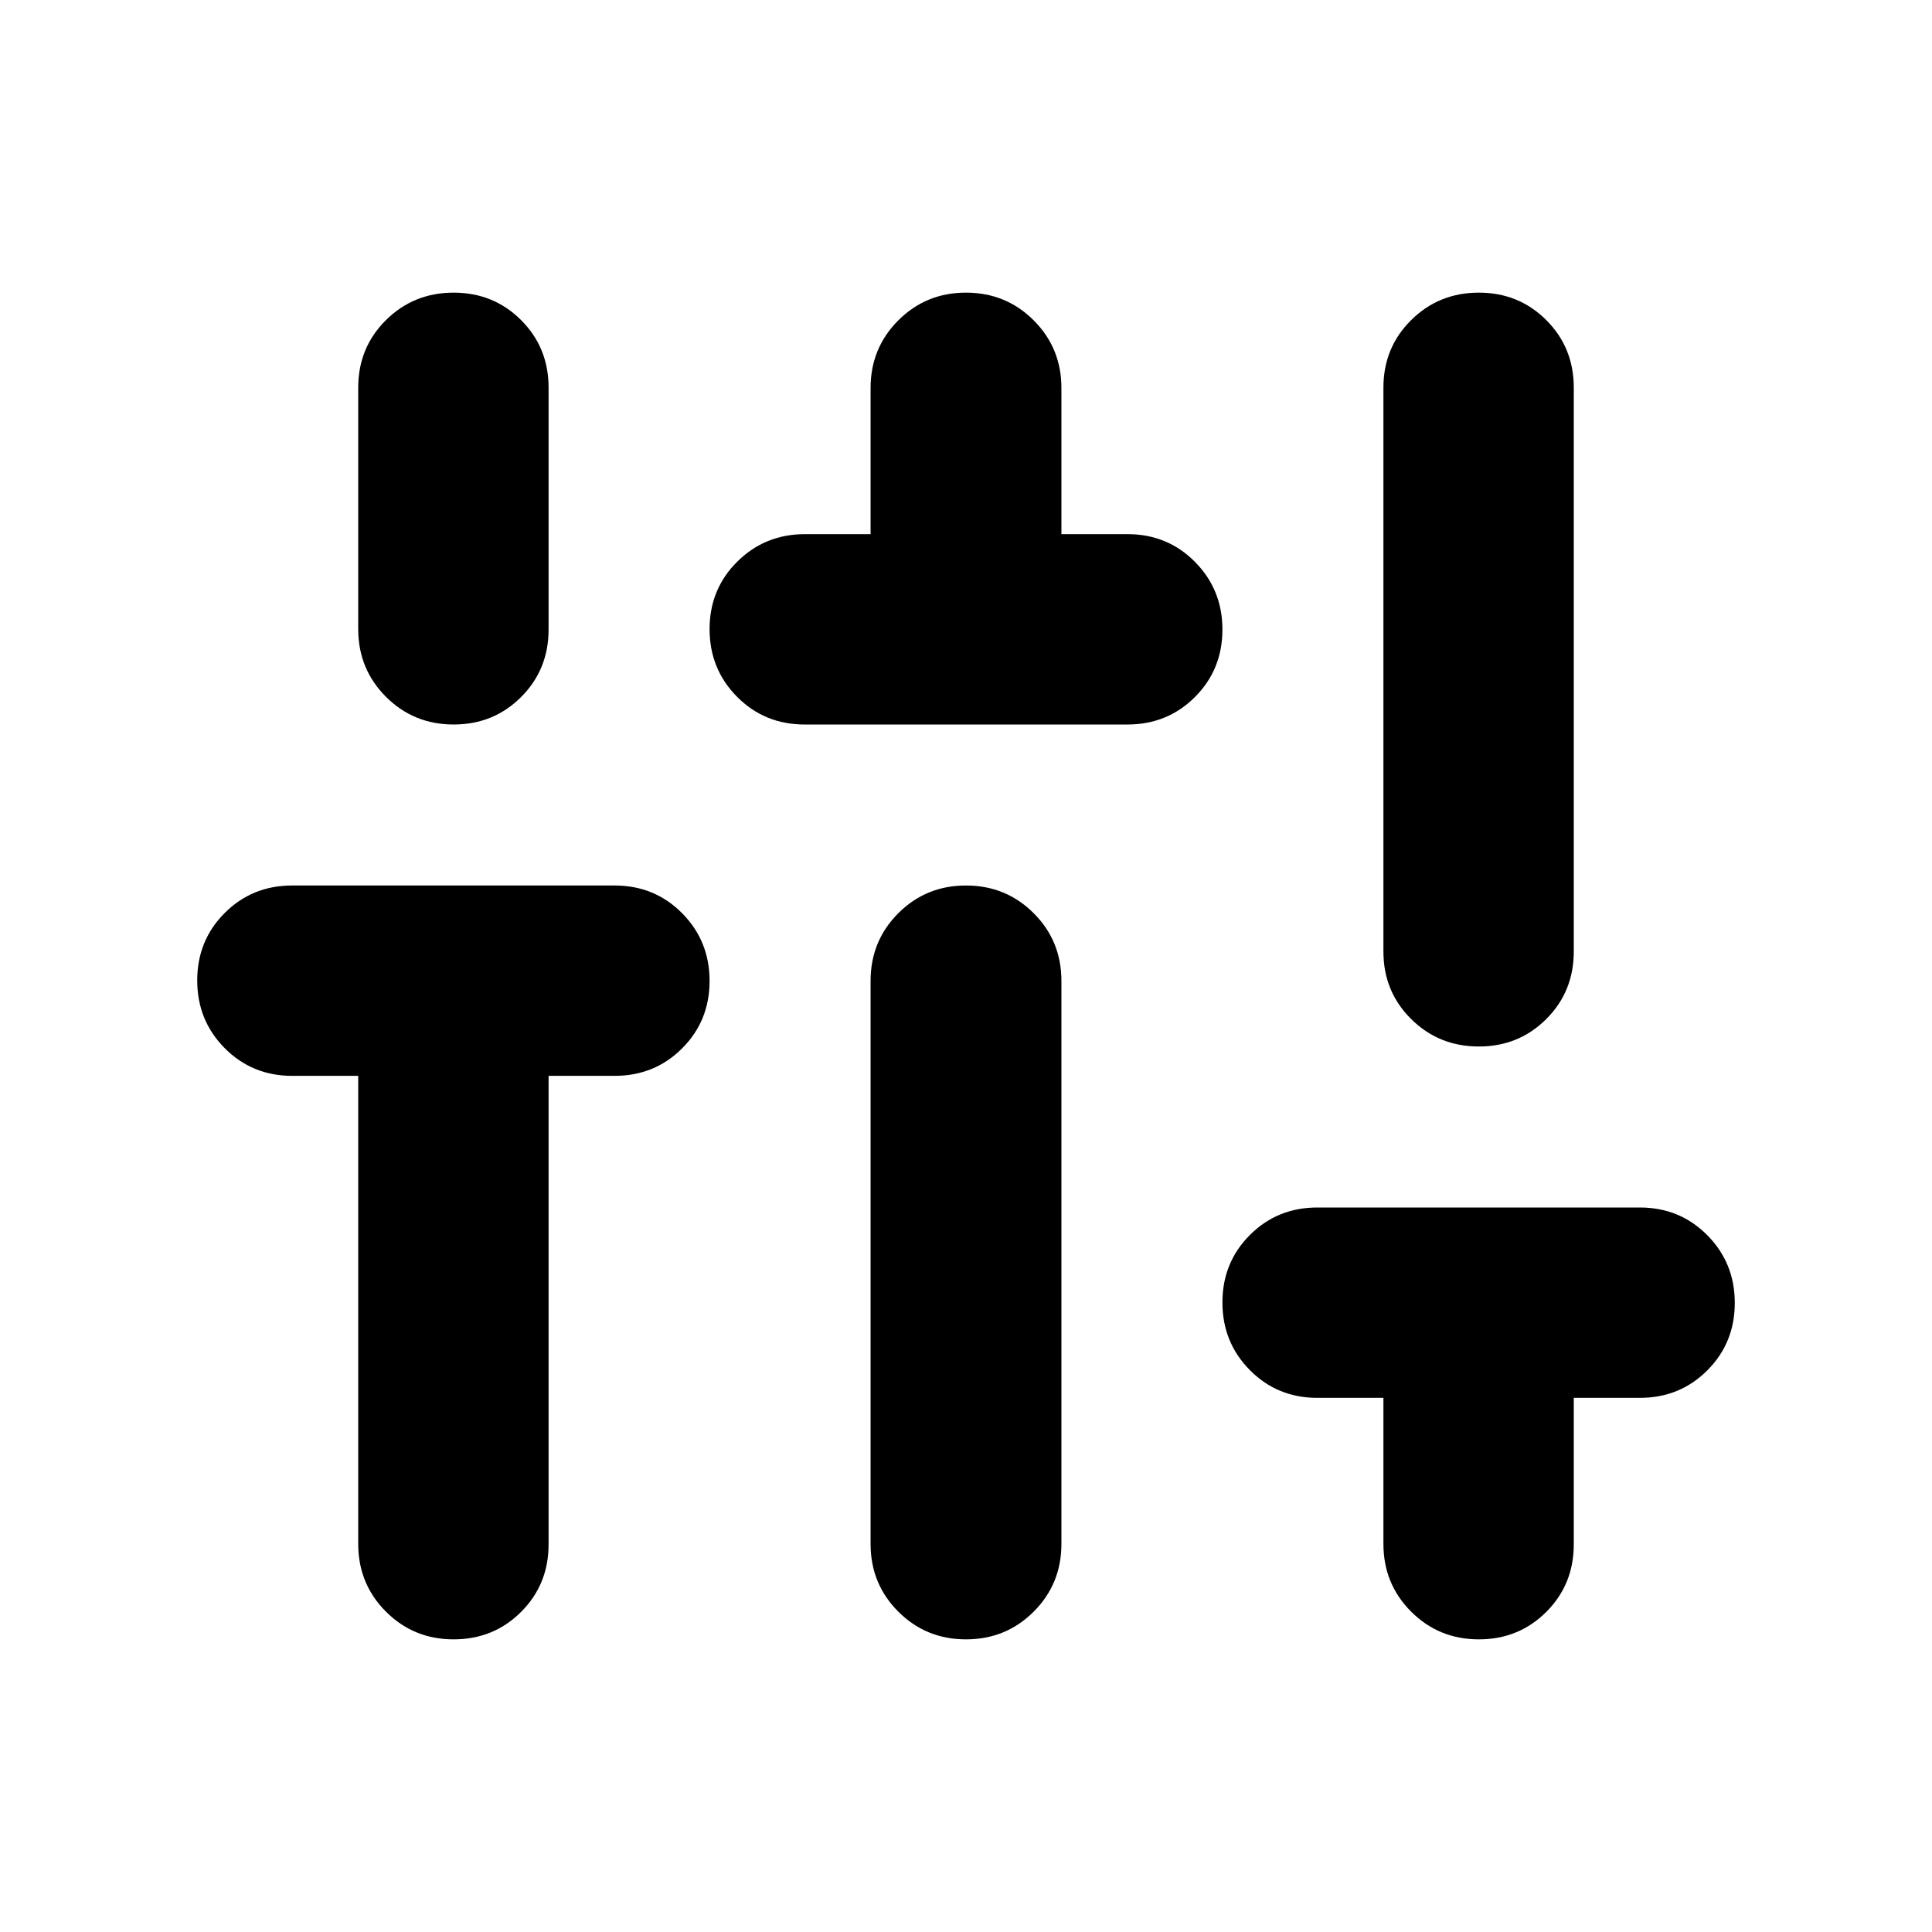 <svg aria-hidden="true" viewBox="0 -960 960 960" fill="currentColor">
  <path d="M225.413-145.413q-19.87 0-33.642-13.772Q178-172.956 178-192.826v-232.587h-32.826q-19.87 0-33.522-13.772-13.653-13.771-13.653-33.641 0-19.87 13.653-33.522Q125.304-520 145.174-520h160.239q19.869 0 33.522 13.772 13.652 13.772 13.652 33.641 0 19.87-13.652 33.522-13.653 13.652-33.522 13.652h-32.826v232.826q0 19.87-13.652 33.522-13.653 13.652-33.522 13.652Zm0-454.587q-19.87 0-33.642-13.772Q178-627.544 178-647.413v-120q0-19.87 13.771-33.522 13.772-13.652 33.642-13.652 19.869 0 33.522 13.652 13.652 13.652 13.652 33.522v120.239q0 19.87-13.652 33.522Q245.282-600 225.413-600Zm174.348 0q-19.87 0-33.522-13.772-13.652-13.772-13.652-33.641 0-19.87 13.772-33.522Q380.13-694.587 400-694.587h32.587v-72.587q0-19.87 13.772-33.641Q460.13-814.587 480-814.587q19.87 0 33.641 13.772 13.772 13.771 13.772 33.641v72.587h32.826q19.87 0 33.522 13.772 13.652 13.771 13.652 33.641 0 19.87-13.652 33.522Q580.109-600 560.239-600H399.761ZM480-145.413q-19.87 0-33.641-13.772-13.772-13.771-13.772-33.641v-279.761q0-19.869 13.772-33.641Q460.13-520 480-520q19.87 0 33.641 13.772 13.772 13.772 13.772 33.641v279.761q0 19.87-13.772 33.641Q499.87-145.413 480-145.413Zm254.826 0q-19.869 0-33.641-13.772-13.772-13.771-13.772-33.641v-72.587h-32.826q-19.869 0-33.522-13.772-13.652-13.771-13.652-33.641 0-19.87 13.652-33.522Q634.718-360 654.587-360h160.239q19.87 0 33.522 13.772Q862-332.456 862-312.587q0 19.87-13.652 33.522-13.652 13.652-33.522 13.652H782v72.826q0 19.87-13.652 33.522-13.652 13.652-33.522 13.652Zm0-294.587q-19.869 0-33.641-13.652-13.772-13.652-13.772-33.522v-280.239q0-19.87 13.772-33.522 13.772-13.652 33.641-13.652 19.87 0 33.522 13.652Q782-787.283 782-767.413v280.239q0 19.87-13.652 33.522Q754.696-440 734.826-440Z"/>
</svg>
